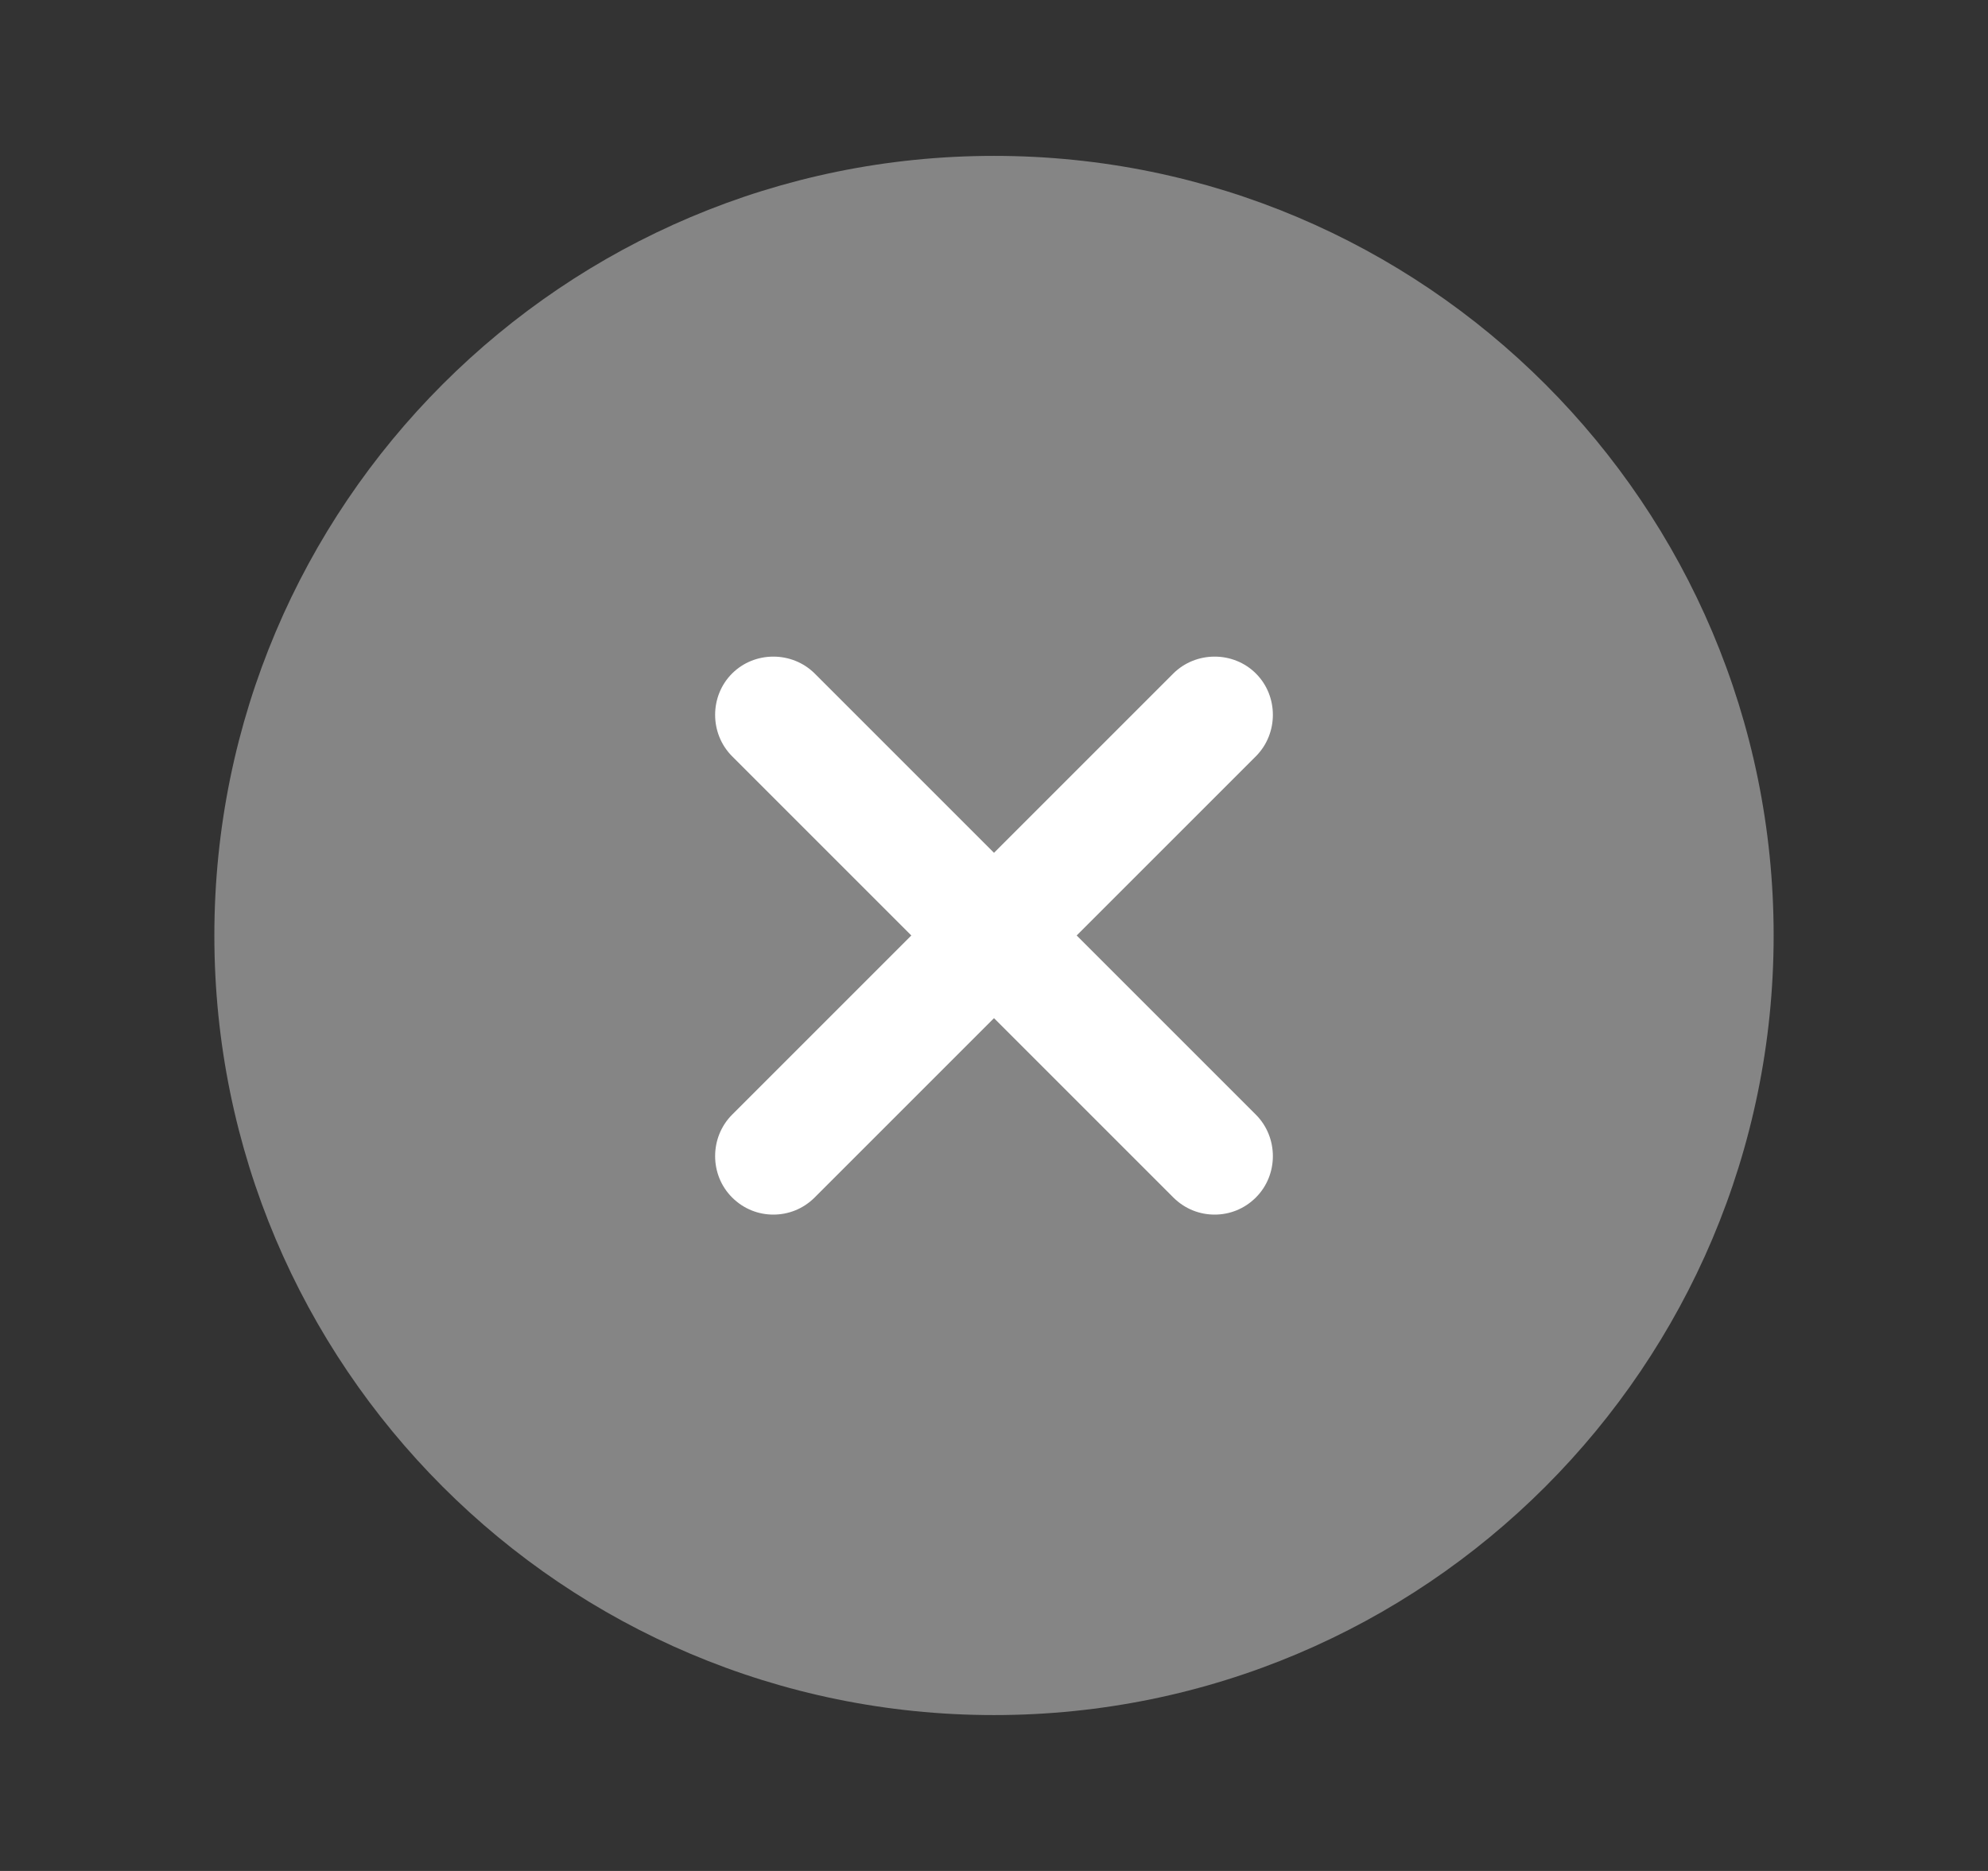 <svg width="17" height="16" viewBox="0 0 17 16" fill="none" xmlns="http://www.w3.org/2000/svg">
<rect x="0" y="0" width="17" height="16" fill="#333333" stroke="none"/>
<path opacity="0.4" d="M8.5 14.667C12.182 14.667 15.167 11.682 15.167 8C15.167 4.318 12.182 1.333 8.5 1.333C4.818 1.333 1.833 4.318 1.833 8C1.833 11.682 4.818 14.667 8.5 14.667Z" fill="white"/>
<path d="M9.207 8L10.74 6.467C10.933 6.273 10.933 5.953 10.74 5.76C10.547 5.567 10.227 5.567 10.033 5.76L8.5 7.293L6.967 5.76C6.773 5.567 6.453 5.567 6.26 5.76C6.067 5.953 6.067 6.273 6.26 6.467L7.793 8L6.26 9.533C6.067 9.727 6.067 10.047 6.26 10.24C6.36 10.34 6.487 10.387 6.613 10.387C6.74 10.387 6.867 10.34 6.967 10.24L8.5 8.707L10.033 10.24C10.133 10.34 10.26 10.387 10.387 10.387C10.513 10.387 10.64 10.34 10.74 10.24C10.933 10.047 10.933 9.727 10.74 9.533L9.207 8Z" fill="white"/>
</svg>
